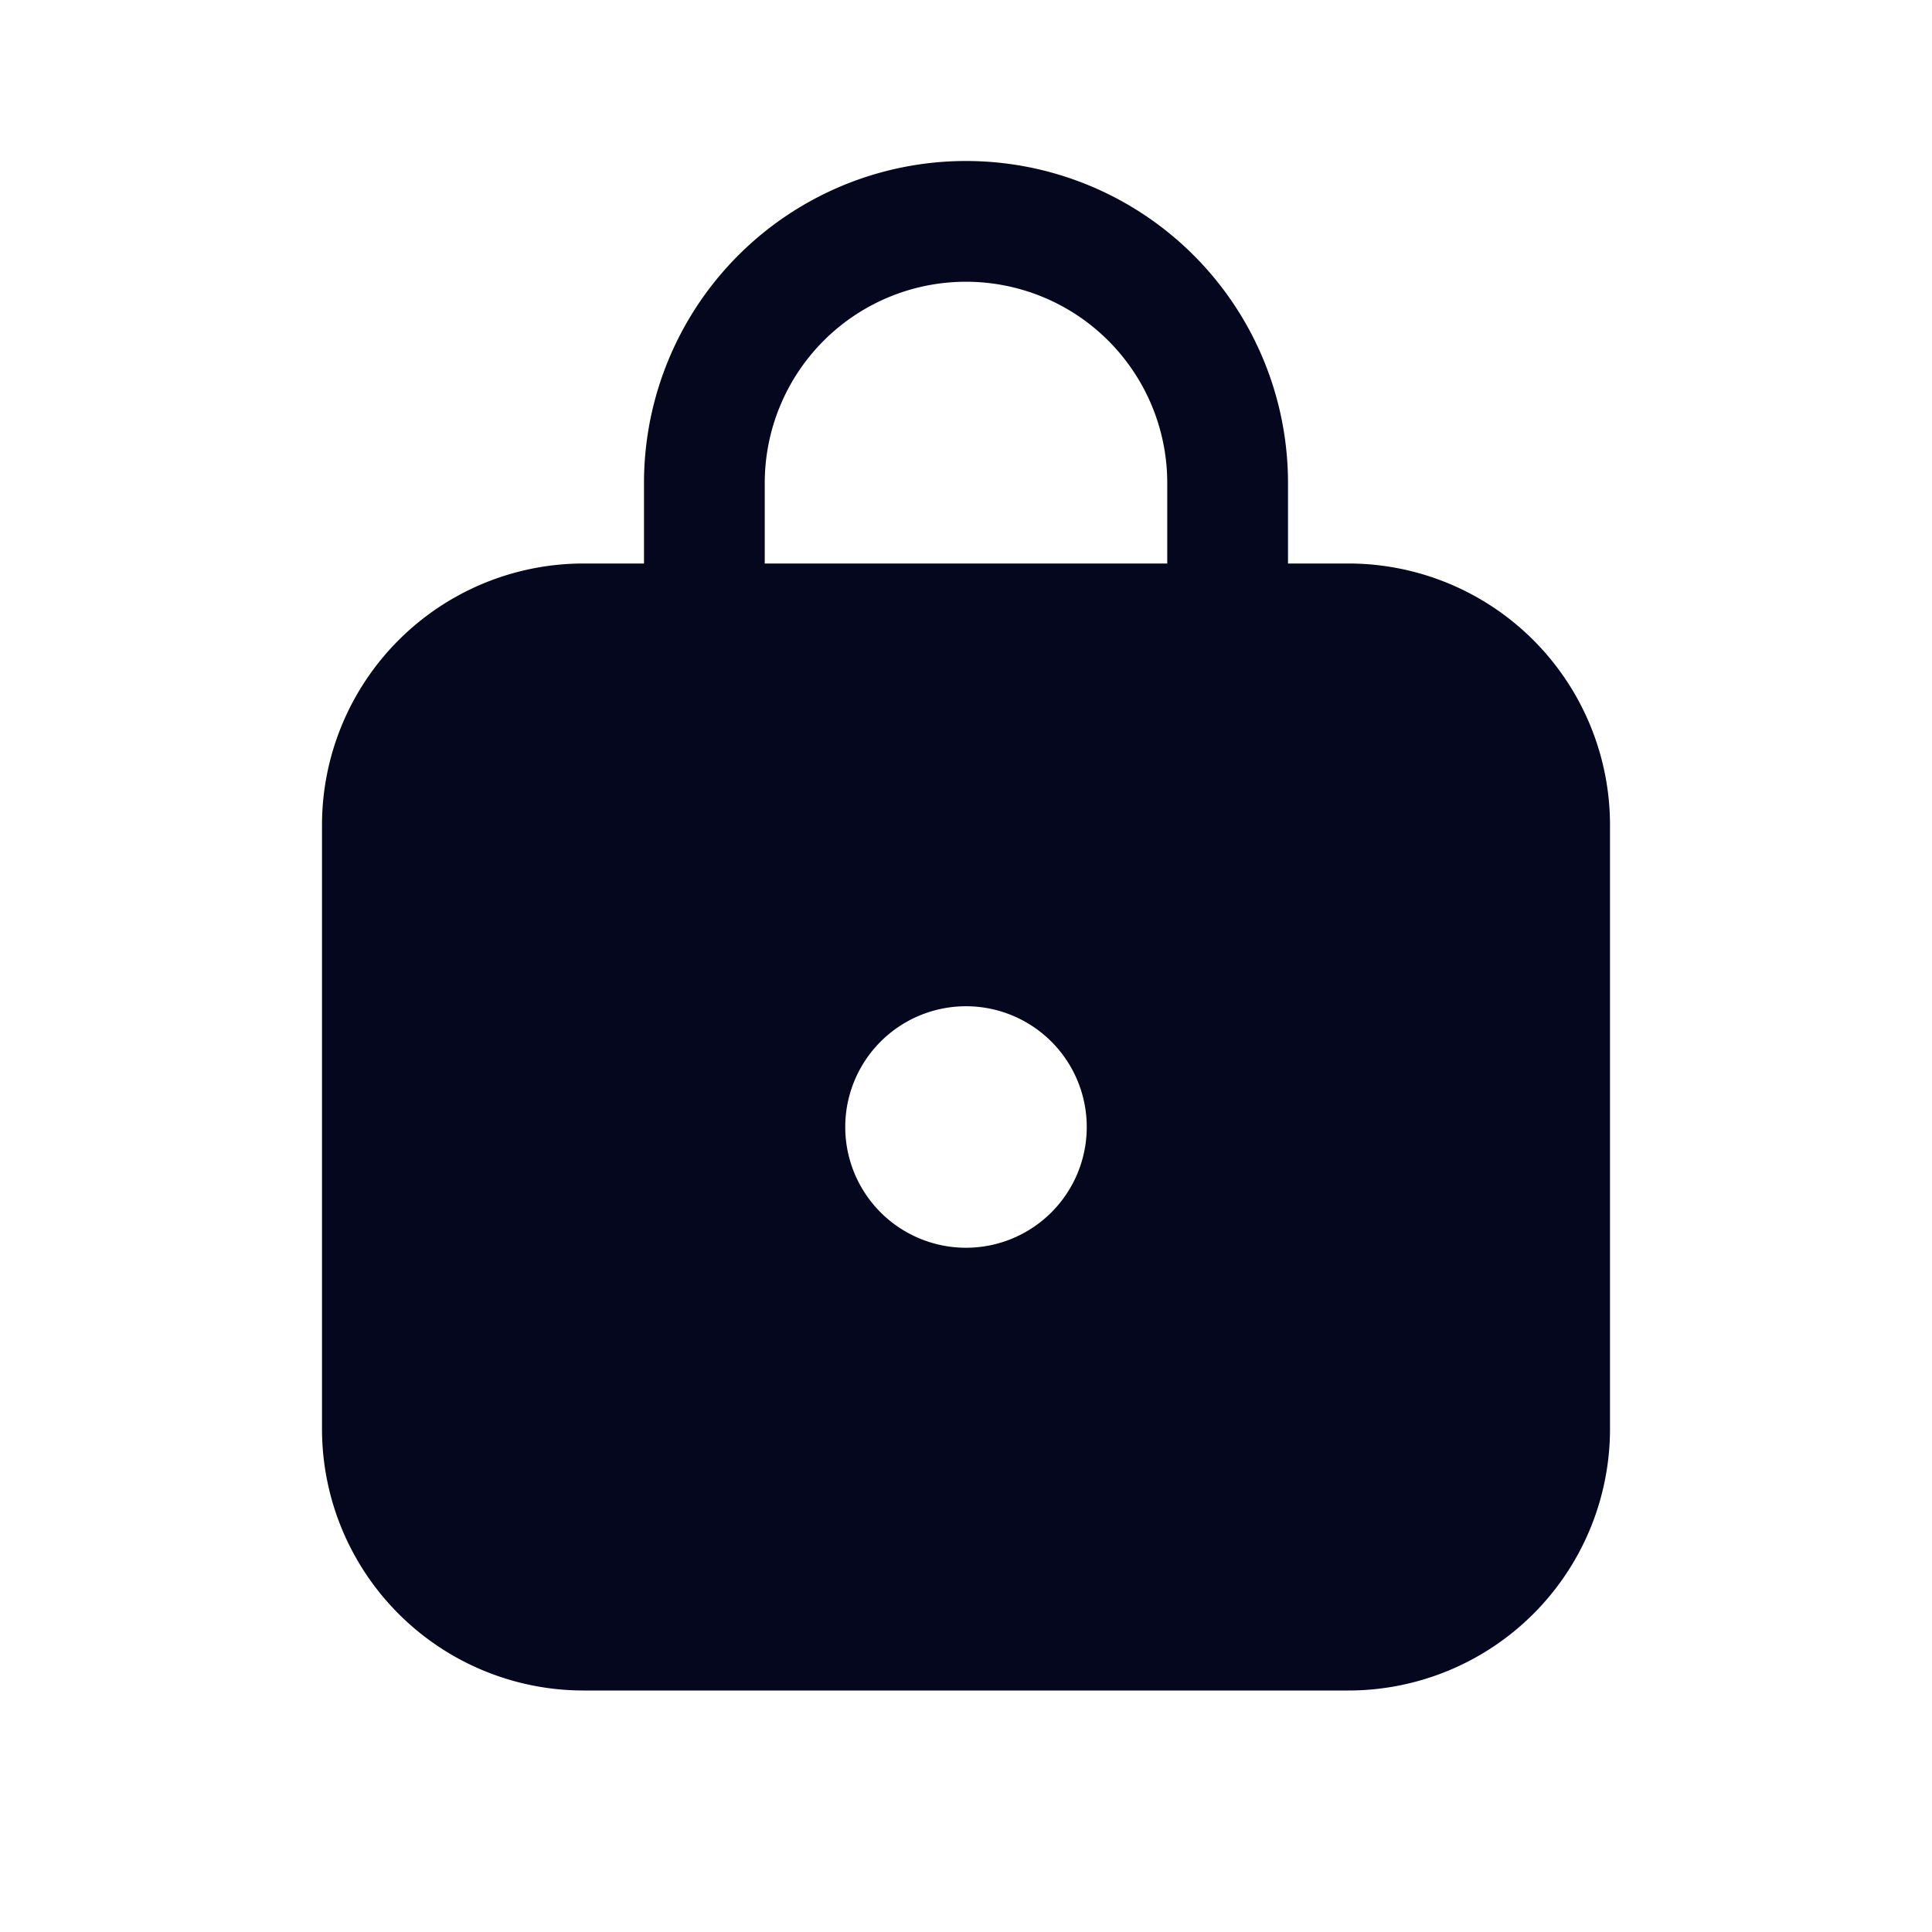<svg xmlns="http://www.w3.org/2000/svg" width="24" height="24" fill="none"><path fill="#04071E" d="M16 6v1h.75A3.25 3.25 0 0 1 20 10.25v7.5A3.25 3.25 0 0 1 16.75 21h-9.5A3.25 3.25 0 0 1 4 17.75v-7.5A3.25 3.25 0 0 1 7.25 7H8V6a4 4 0 1 1 8 0M9.5 6v1h5V6a2.5 2.5 0 0 0-5 0m2.5 9.5a1.5 1.5 0 1 0 0-3 1.5 1.5 0 0 0 0 3"/></svg>